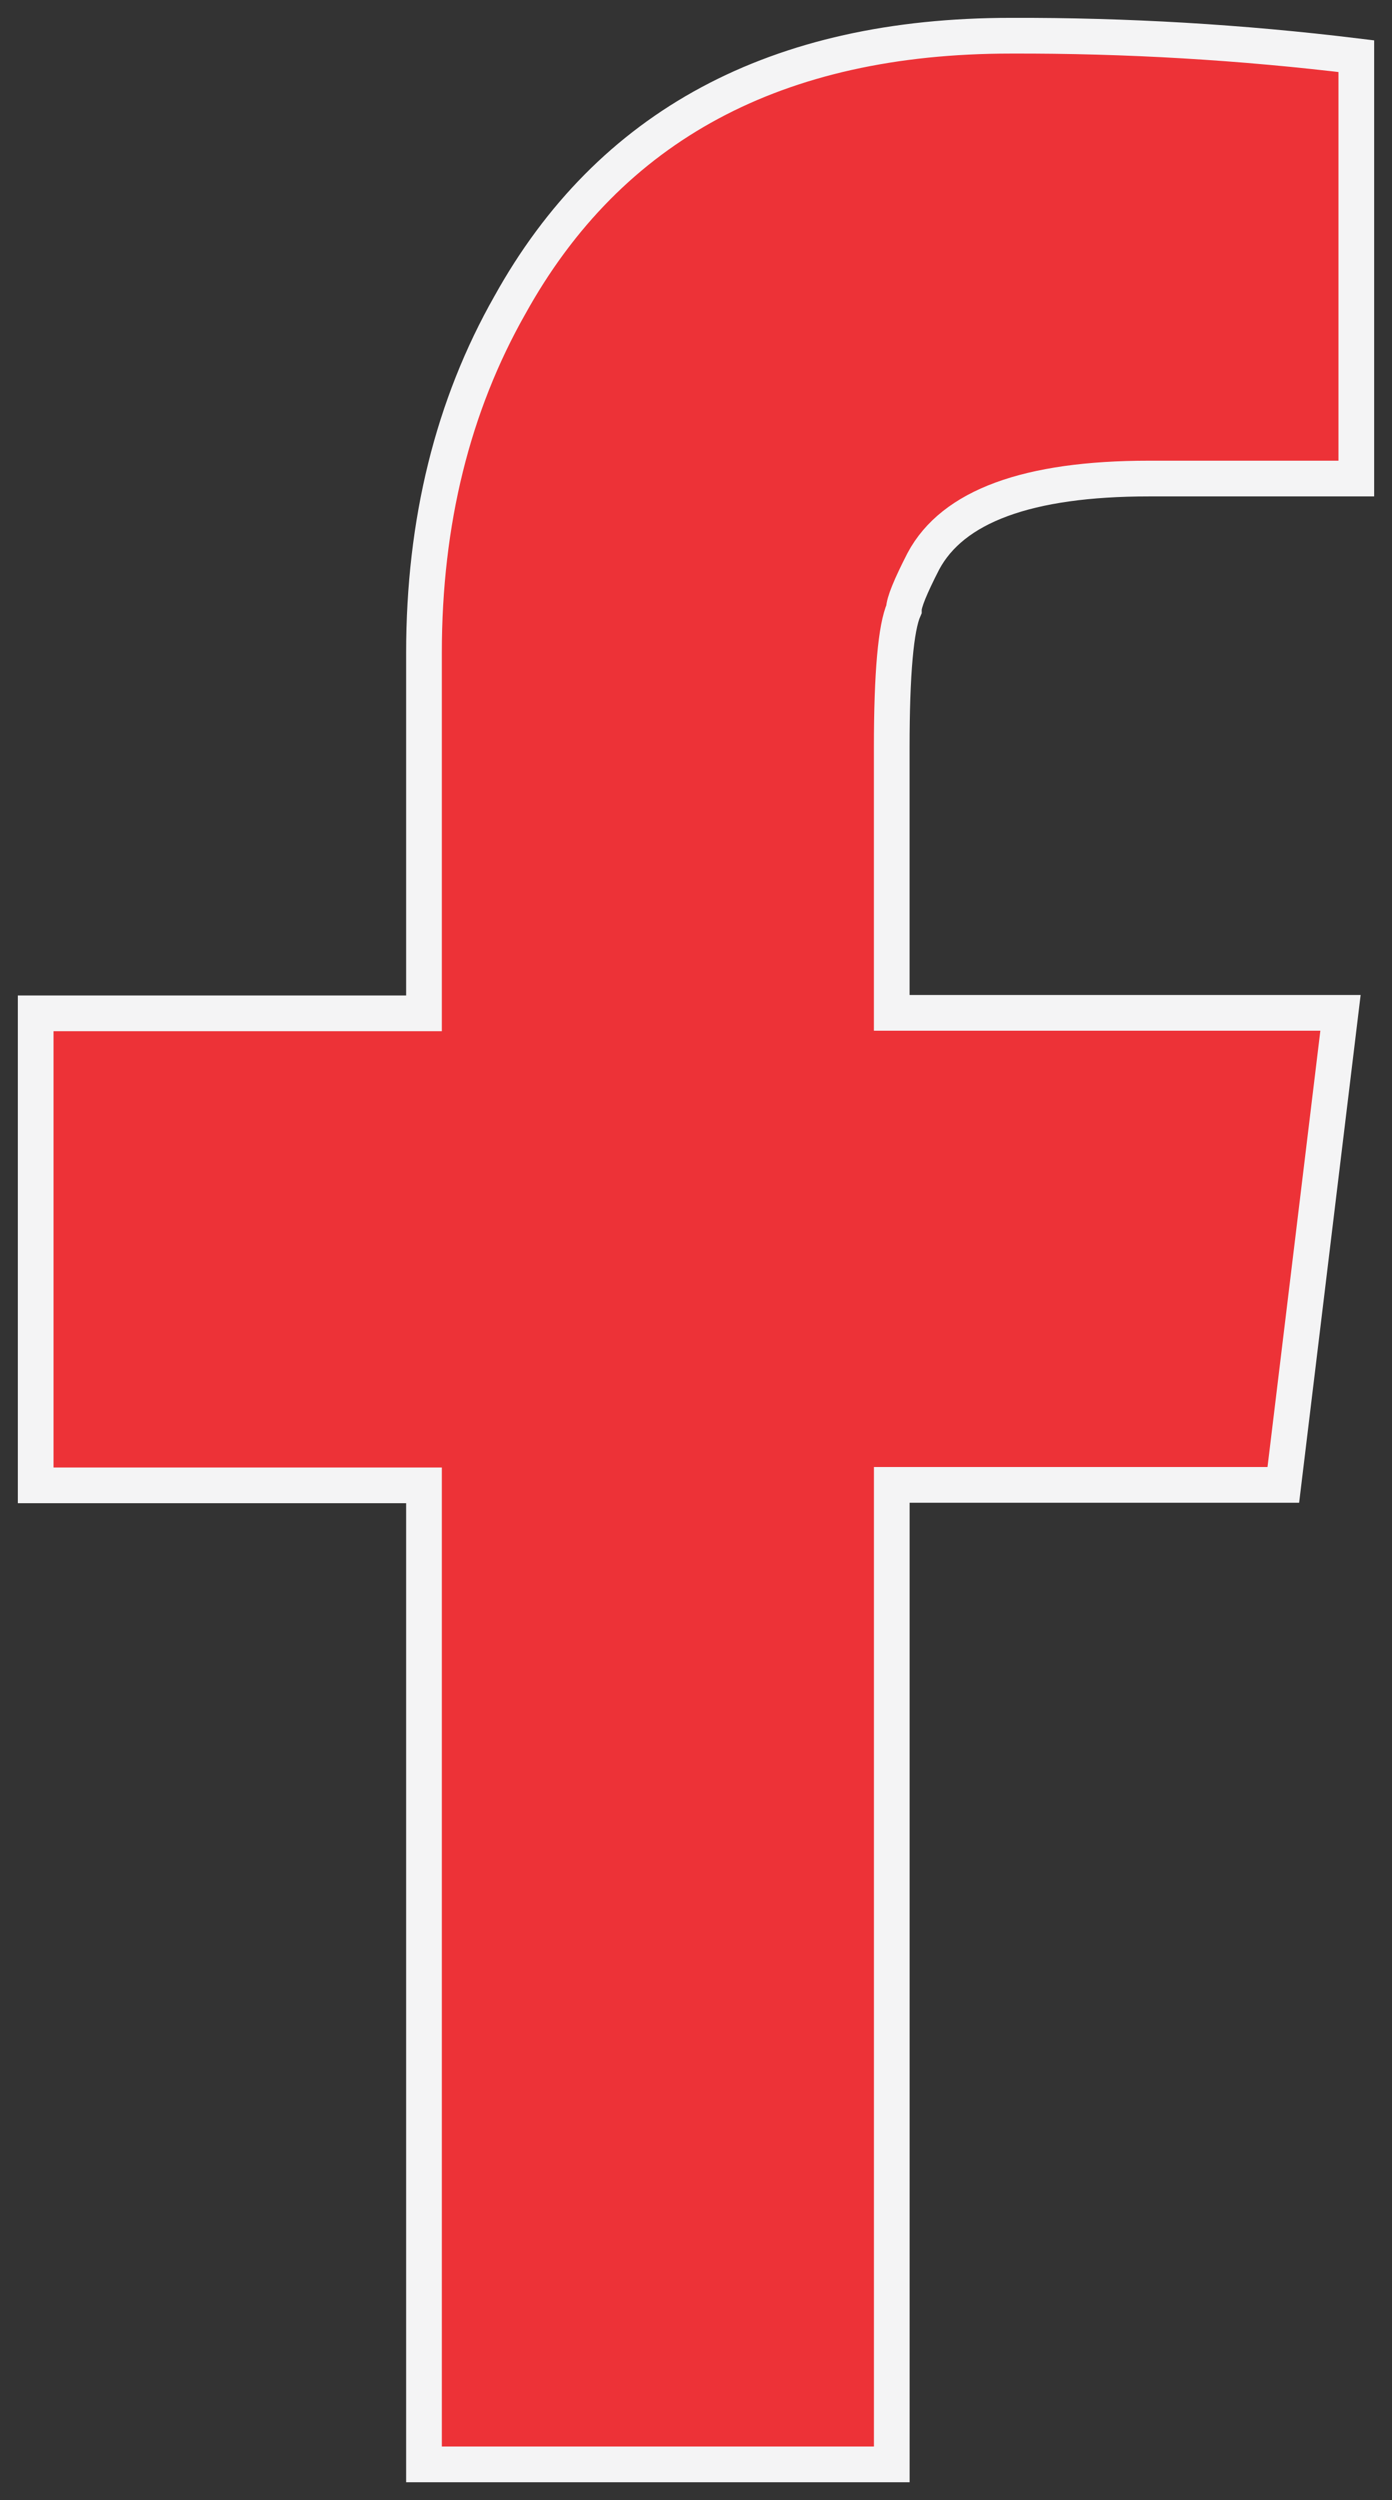 <svg width="39" height="70" fill="none" xmlns="http://www.w3.org/2000/svg"><rect width="100%" height="100%" fill="#333333" stroke="none"/><path d="M11.879 69V41.588H1V28.372h10.879V18.276c0-3.665.807-6.92 2.41-9.741C17.077 3.512 21.754 1 28.32 1c3.235-.01 6.467.181 9.68.573v11.826h-5.81c-3.4 0-5.498.777-6.32 2.316-.364.709-.546 1.158-.546 1.349-.222.504-.34 1.785-.34 3.87v7.425h12.573l-1.602 13.216h-10.97V69H11.879z" fill="#ED3237" stroke="#F4F4F5"/></svg>